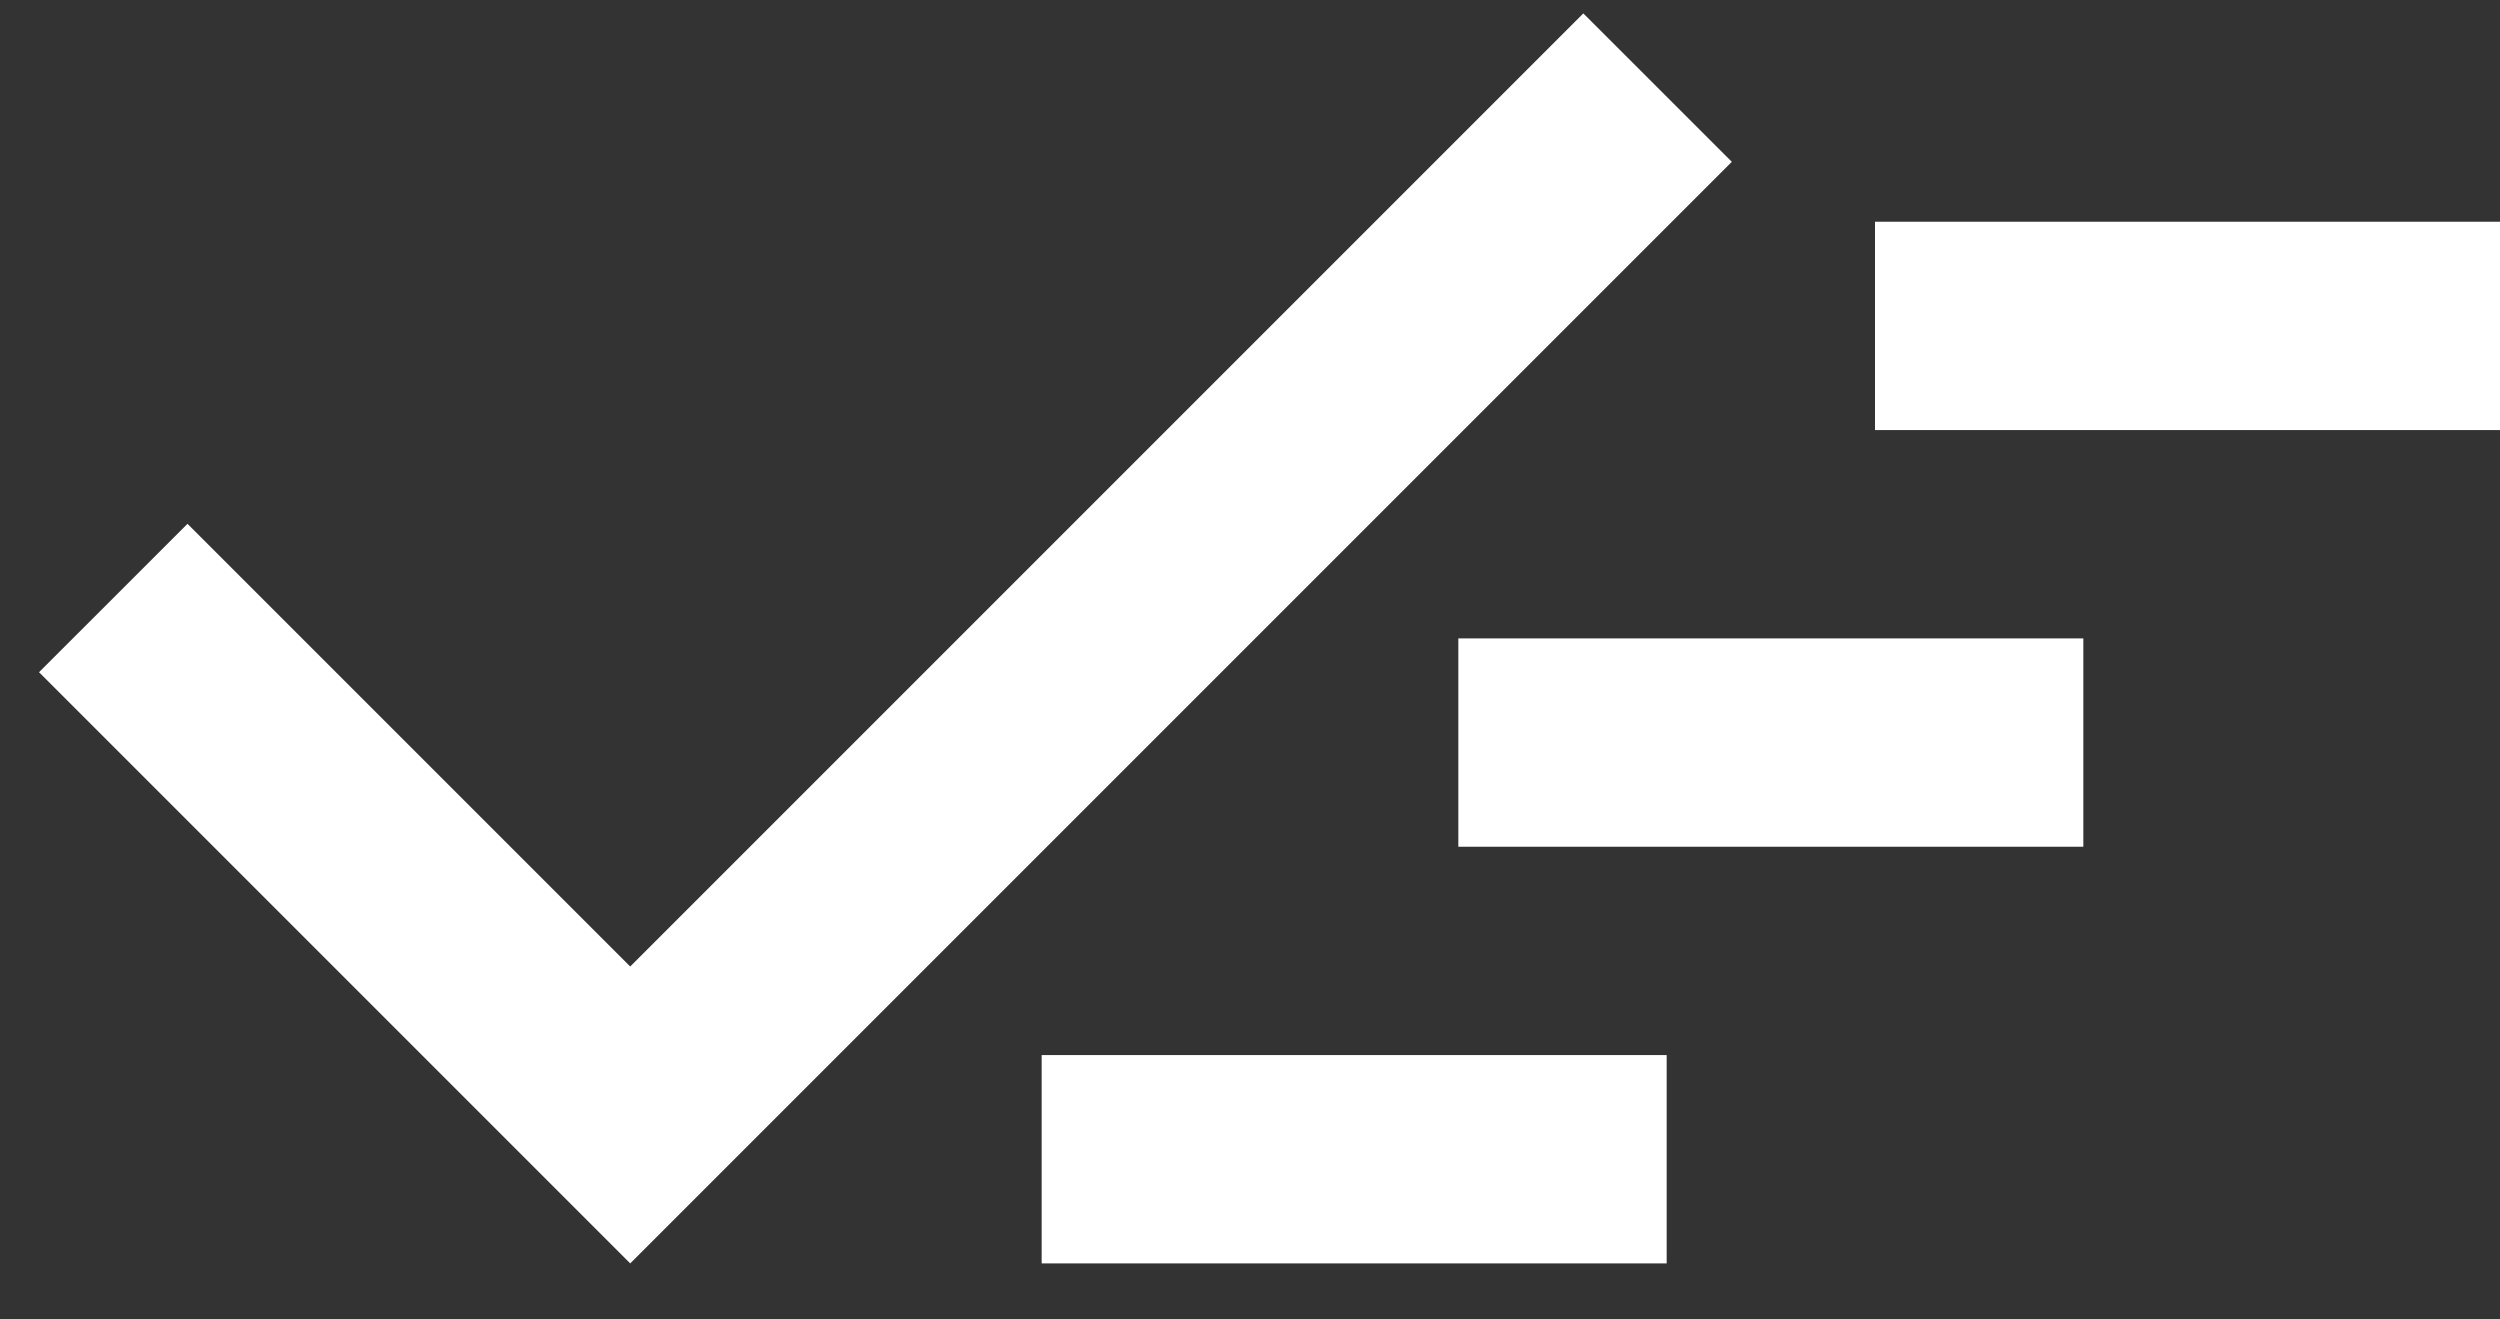 <svg width="36" height="19" viewBox="0 0 36 19" fill="none" xmlns="http://www.w3.org/2000/svg">
<rect x="0" y="0" width="36" height="19" fill="#333333" stroke="none"/>
<path d="M15 18.193V15.193H24V18.193H15ZM9.075 18.193L0.562 9.68L2.7 7.543L9.075 13.918L22.8 0.193L24.938 2.33L9.075 18.193ZM21 12.193V9.193H30V12.193H21ZM27 6.193V3.193H36V6.193H27Z" fill="white"/>
</svg>
